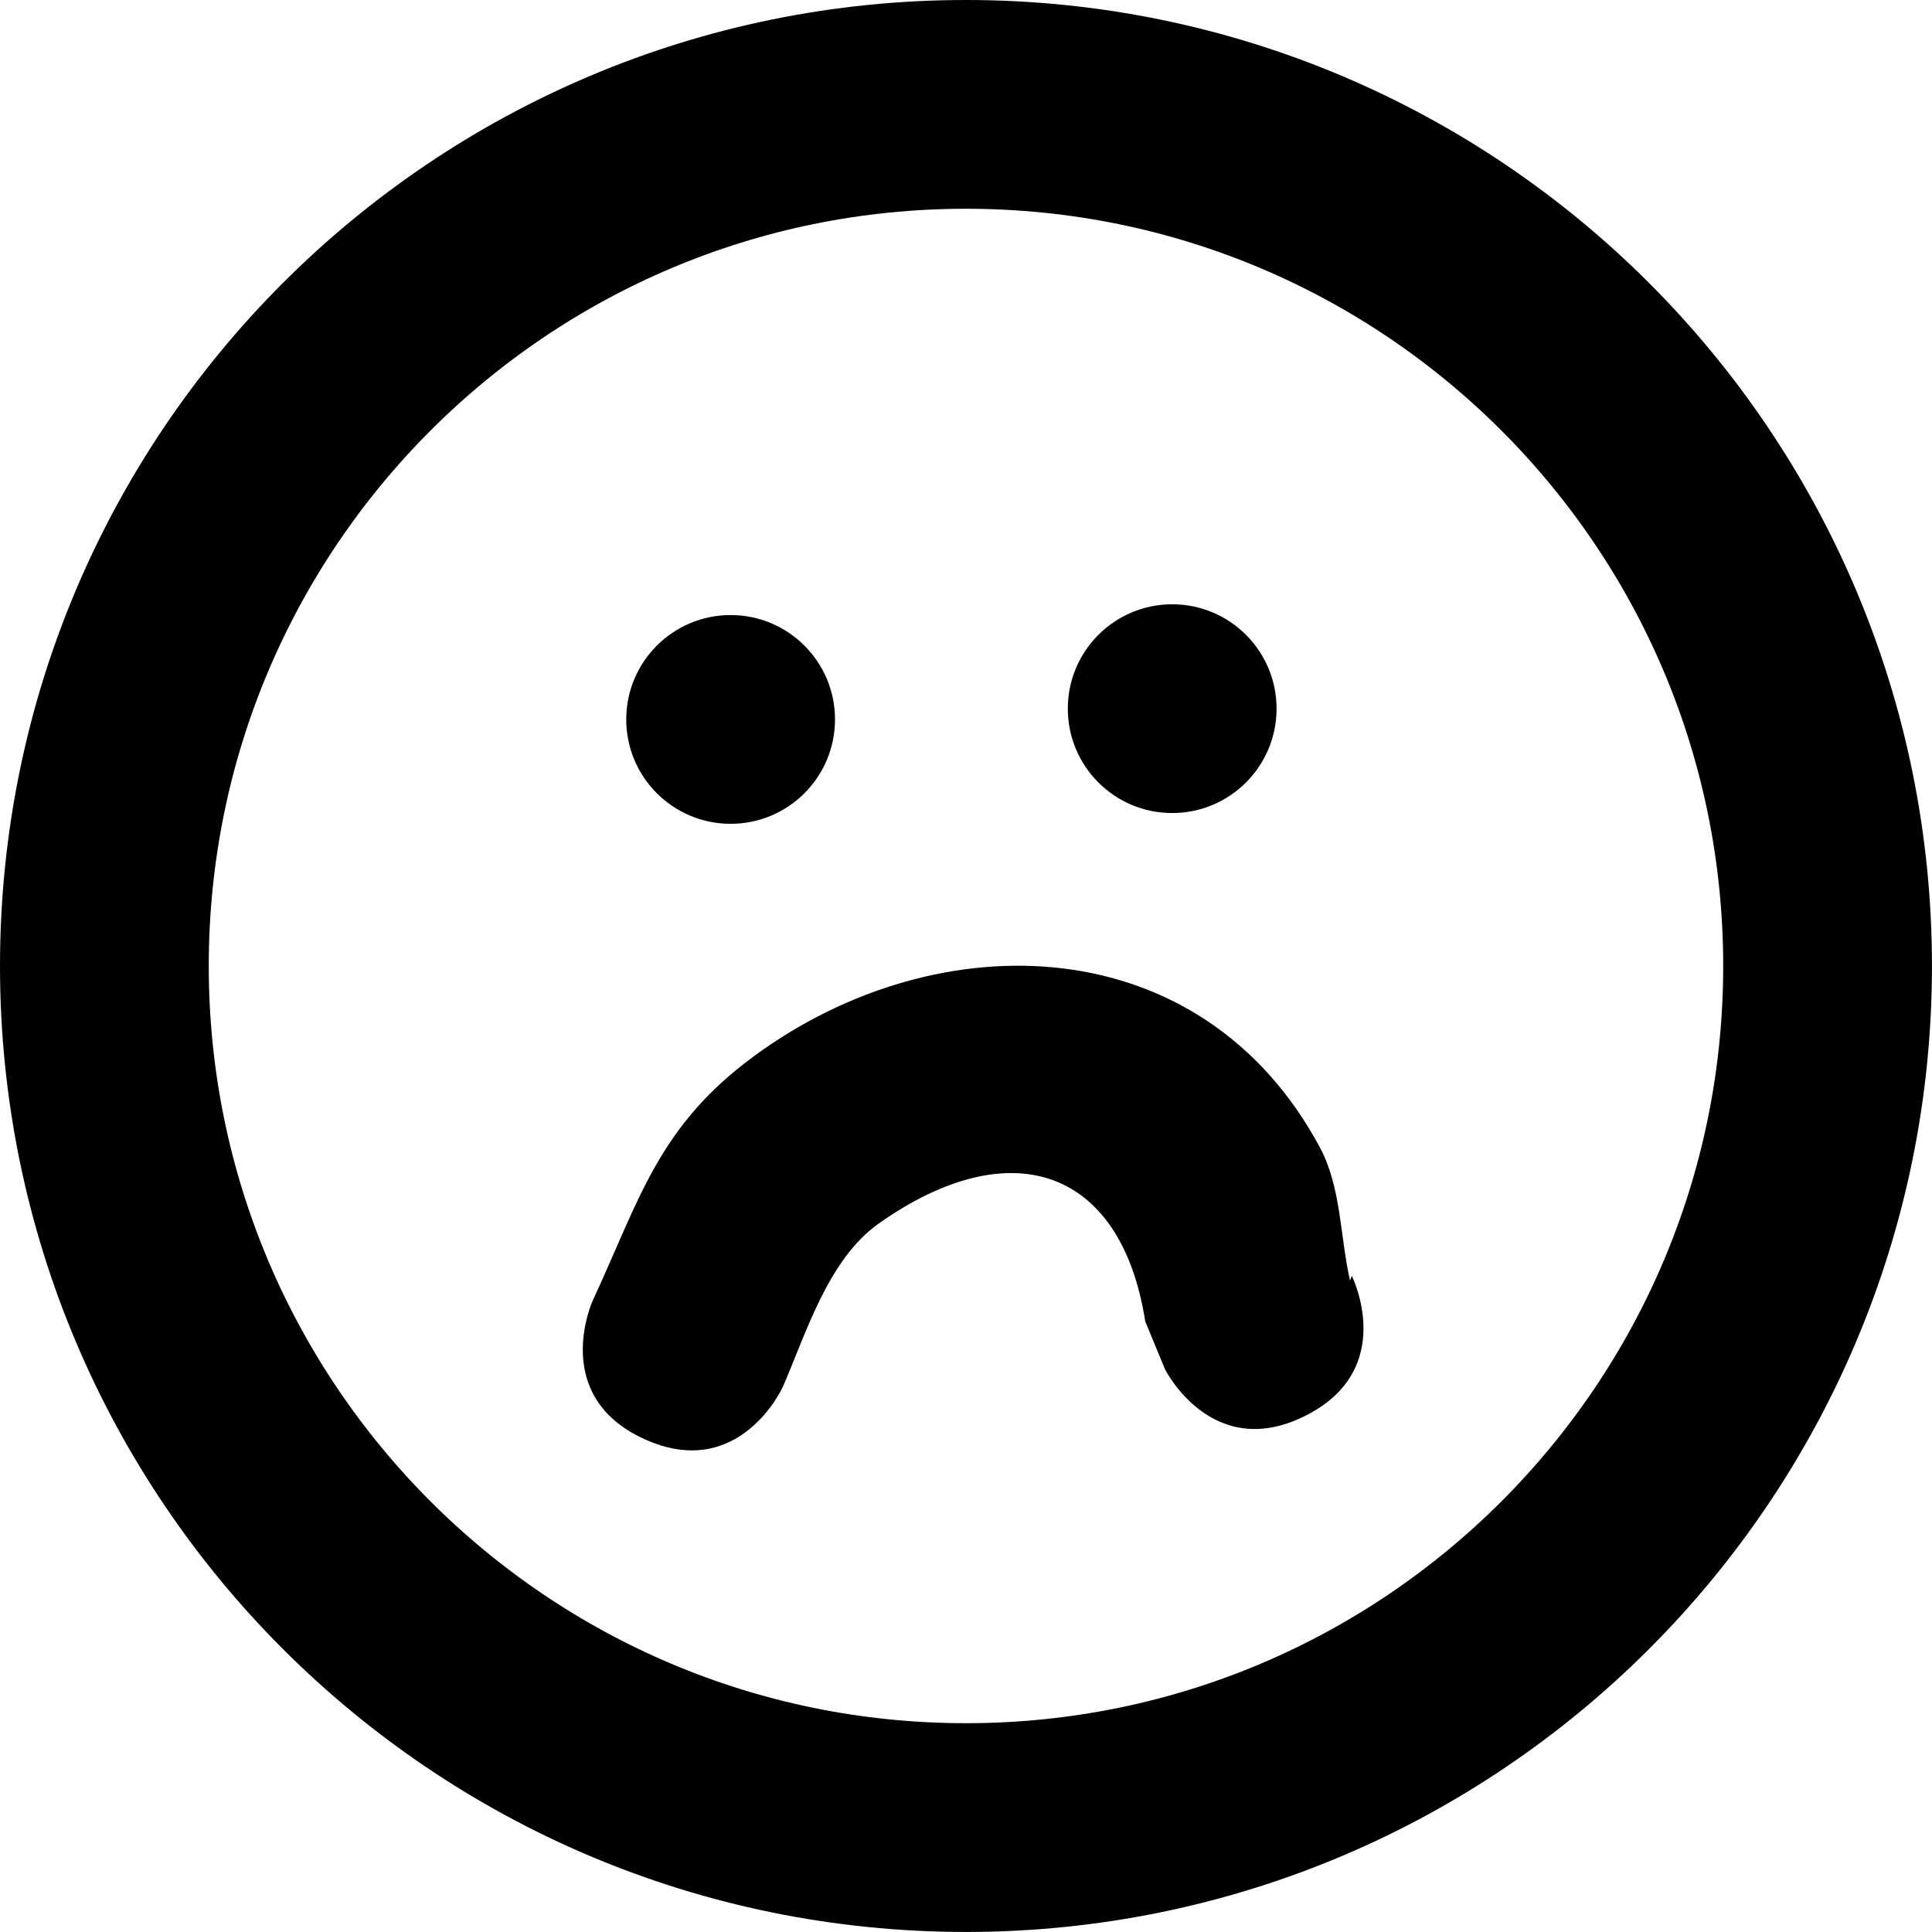 <svg version="1.1" xmlns="http://www.w3.org/2000/svg" xmlns:xlink="http://www.w3.org/1999/xlink" width="46.273" height="46.273" viewBox="0,0,46.273,46.273"><g transform="translate(-216.864,-156.864)"><g stroke-miterlimit="10"><path d="M219.364,180c0,-11.397 9.239,-20.636 20.636,-20.636c11.397,0 20.636,9.239 20.636,20.636c0,11.397 -9.239,20.636 -20.636,20.636c-11.397,0 -20.636,-9.239 -20.636,-20.636z" fill="none" stroke="#000000" stroke-width="5"/><path d="M231.863,174.095c0,-1.381 1.119,-2.5 2.5,-2.5c1.381,0 2.5,1.119 2.5,2.5c0,1.381 -1.119,2.5 -2.5,2.5c-1.381,0 -2.5,-1.119 -2.5,-2.5z" fill="#000000" stroke="none" stroke-width="0.5"/><path d="M242.439,173.837c0,-1.381 1.119,-2.5 2.5,-2.5c1.381,0 2.5,1.119 2.5,2.5c0,1.381 -1.119,2.5 -2.5,2.5c-1.381,0 -2.5,-1.119 -2.5,-2.5z" fill="#000000" stroke="none" stroke-width="0.5"/><path d="M248.121,190.777c-2.236,1.118 -3.354,-1.118 -3.354,-1.118l-0.473,-1.144c-0.573,-3.671 -3.215,-4.577 -6.375,-2.353c-1.24,0.873 -1.763,2.692 -2.311,3.929c0,0 -1.035,2.276 -3.31,1.241c-2.276,-1.035 -1.241,-3.31 -1.241,-3.31c1.134,-2.446 1.57,-4.181 3.88,-5.873c4.44,-3.252 10.717,-3.056 13.536,2.19c0.517,0.962 0.483,2.13 0.725,3.195l0.043,-0.112c0,0 1.118,2.236 -1.118,3.354z" fill="#000000" stroke="none" stroke-width="0.5"/></g></g></svg>